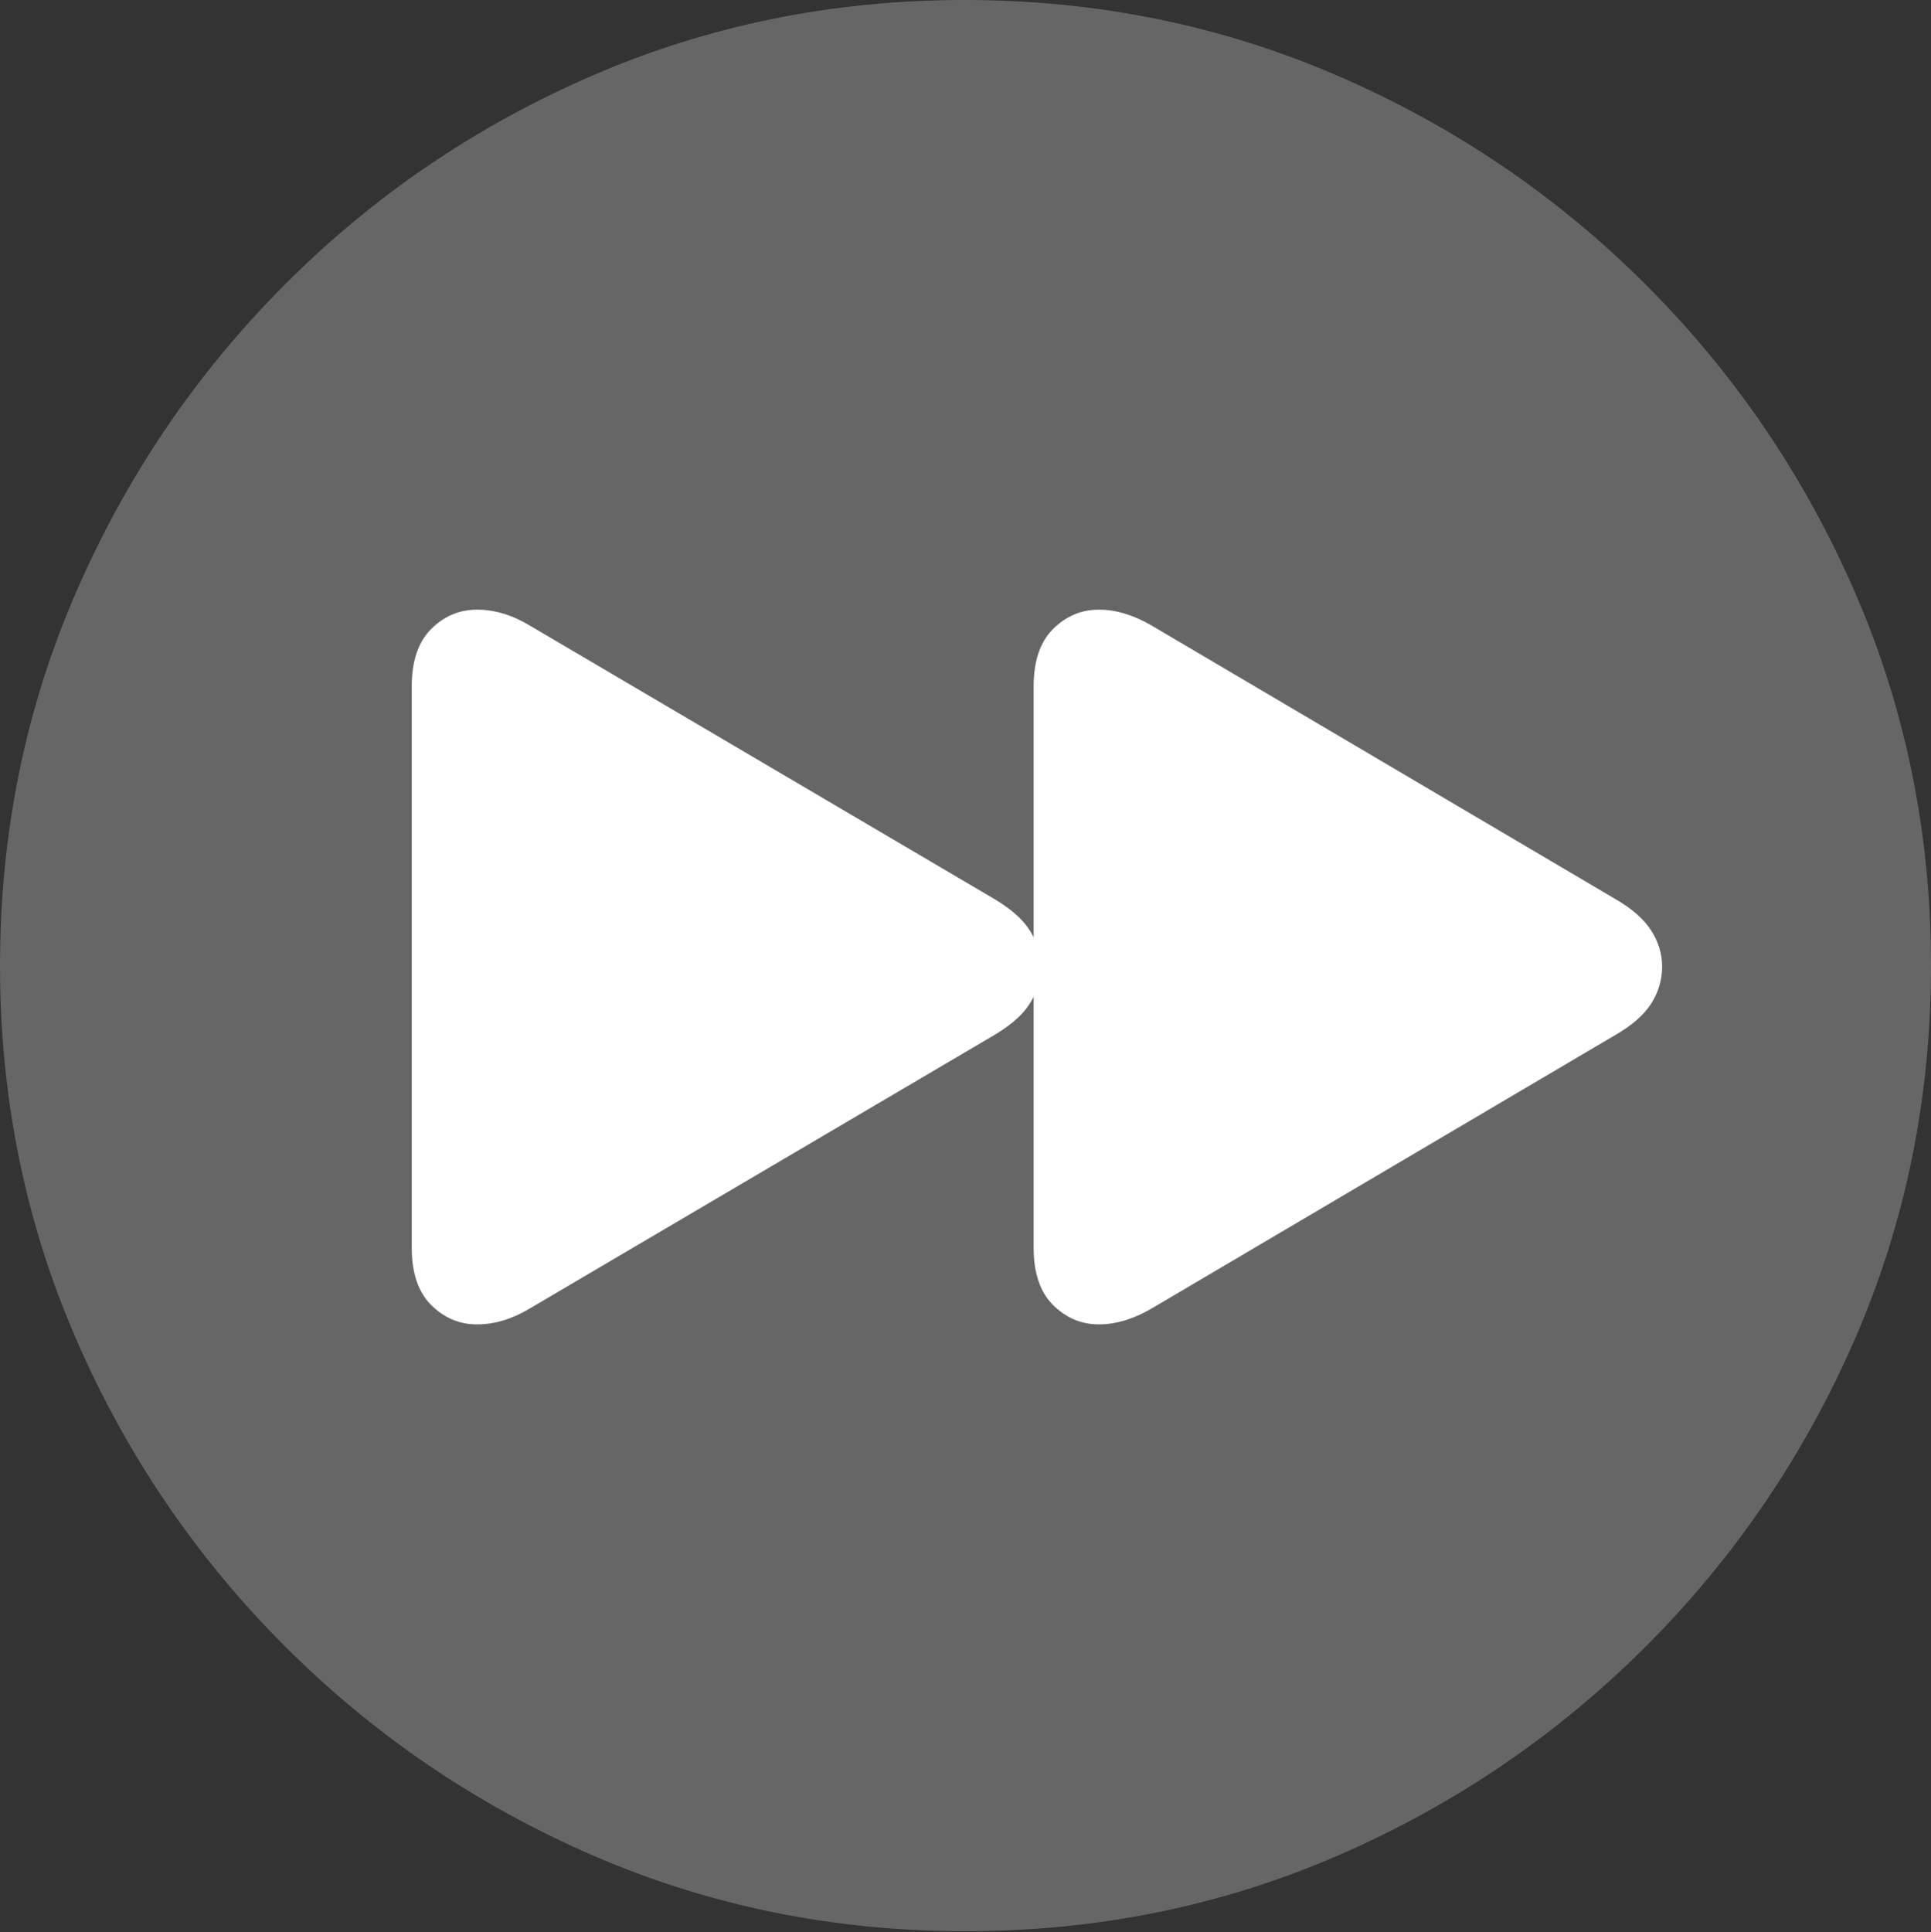 <?xml version="1.0" encoding="UTF-8"?>
<!--Generator: Apple Native CoreSVG 175.5-->
<!DOCTYPE svg
PUBLIC "-//W3C//DTD SVG 1.1//EN"
       "http://www.w3.org/Graphics/SVG/1.1/DTD/svg11.dtd">
<svg version="1.1" xmlns="http://www.w3.org/2000/svg" xmlns:xlink="http://www.w3.org/1999/xlink" width="19.922" height="19.932">
 <rect width="100%" height="100%" fill="#333333" stroke="none"/>
 <g>
  <rect height="19.932" opacity="0" width="19.922" x="0" y="0"/>
  <path d="M9.961 19.922Q12.002 19.922 13.804 19.141Q15.605 18.359 16.982 16.982Q18.359 15.605 19.141 13.804Q19.922 12.002 19.922 9.961Q19.922 7.92 19.141 6.118Q18.359 4.316 16.982 2.939Q15.605 1.562 13.799 0.781Q11.992 0 9.951 0Q7.91 0 6.108 0.781Q4.307 1.562 2.935 2.939Q1.562 4.316 0.781 6.118Q0 7.92 0 9.961Q0 12.002 0.781 13.804Q1.562 15.605 2.939 16.982Q4.316 18.359 6.118 19.141Q7.92 19.922 9.961 19.922Z" fill="rgba(255,255,255,0.25)"/>
  <path d="M17.148 9.971Q17.148 10.176 17.036 10.352Q16.924 10.527 16.67 10.674L11.885 13.496Q11.602 13.662 11.338 13.662Q11.065 13.662 10.864 13.462Q10.664 13.262 10.664 12.871L10.664 10.283Q10.605 10.4 10.508 10.493Q10.41 10.586 10.264 10.674L5.469 13.496Q5.195 13.662 4.922 13.662Q4.648 13.662 4.448 13.462Q4.248 13.262 4.248 12.871L4.248 7.08Q4.248 6.689 4.448 6.489Q4.648 6.289 4.922 6.289Q5.195 6.289 5.469 6.455L10.264 9.277Q10.41 9.365 10.508 9.458Q10.605 9.551 10.664 9.668L10.664 7.08Q10.664 6.689 10.864 6.489Q11.065 6.289 11.338 6.289Q11.602 6.289 11.885 6.455L16.67 9.277Q16.924 9.424 17.036 9.6Q17.148 9.775 17.148 9.971Z" fill="#ffffff"/>
 </g>
</svg>
